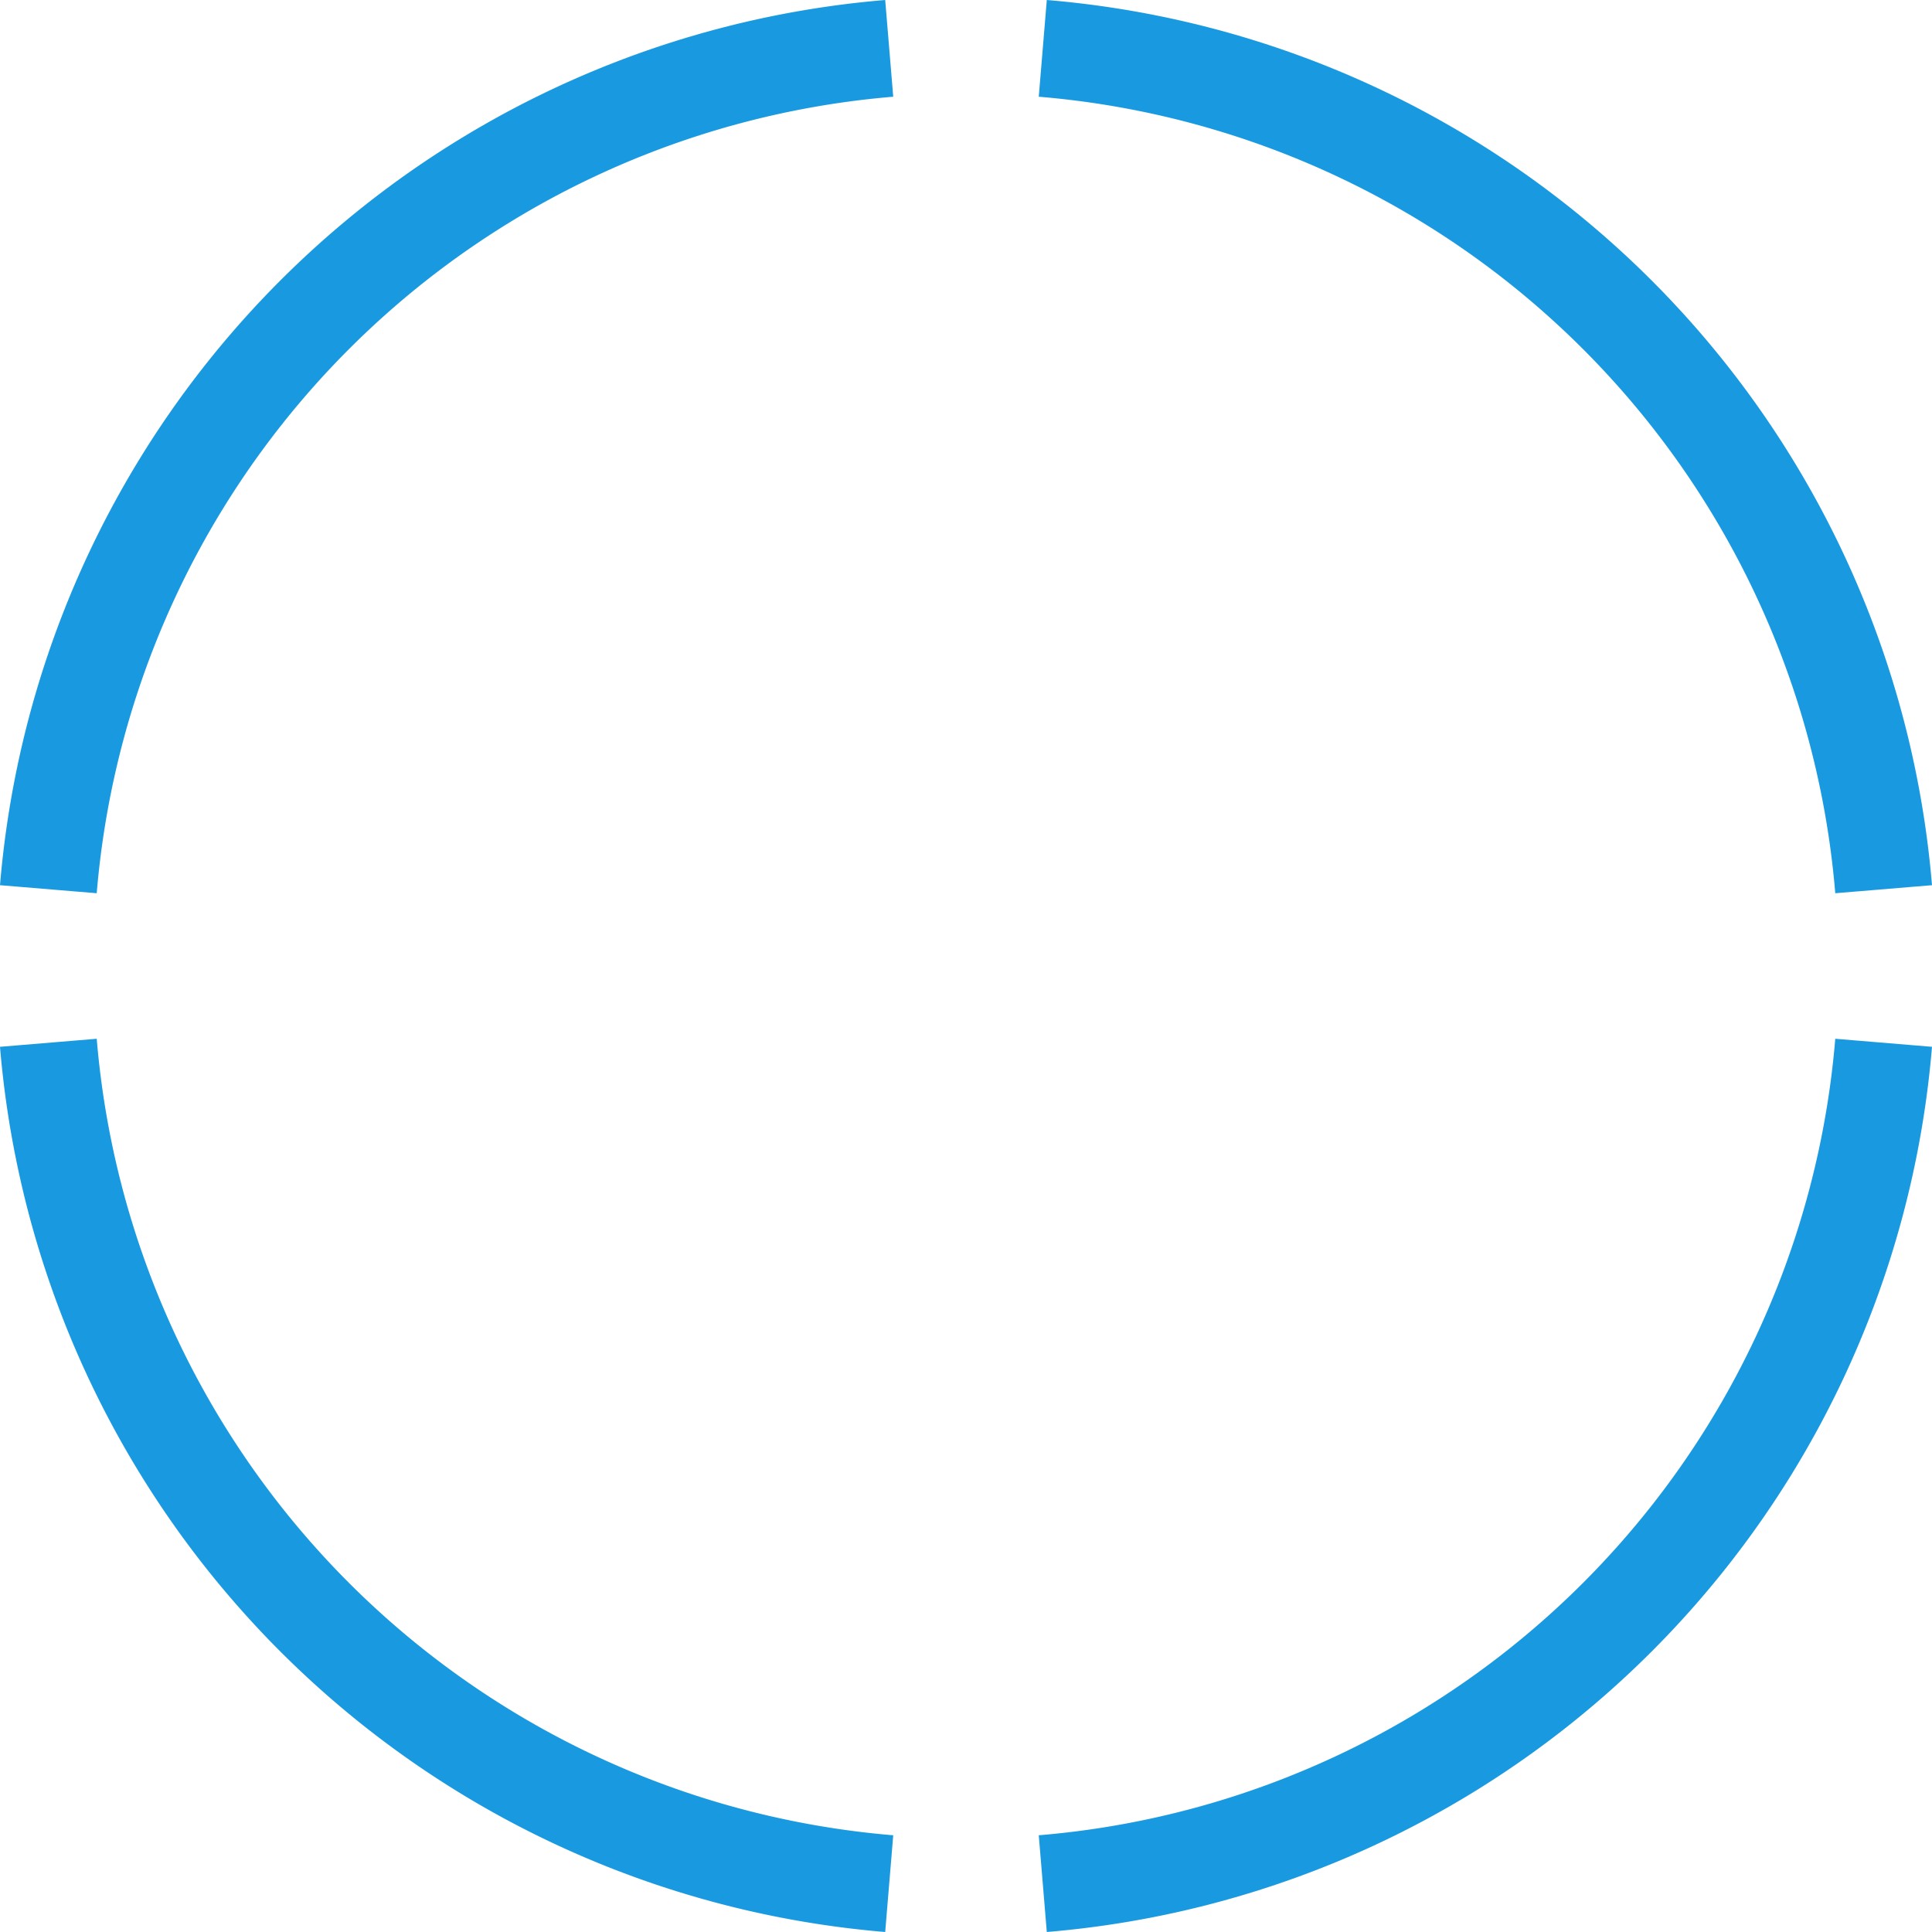 <svg xmlns="http://www.w3.org/2000/svg" viewBox="0 0 59.719 59.719">
    <defs>
        <style>
            .cls-1{fill:none;stroke:#199ae0;stroke-miterlimit:10;stroke-width:3px}
        </style>
    </defs>
    <g id="Group_407" data-name="Group 407" transform="translate(1.495 1.495)">
        <path id="Path_261" d="M79.291 27.491A28.444 28.444 0 0 0 53.3 1.5" class="cls-1" data-name="Path 261" transform="translate(-22.562 -1.5)"/>
        <path id="Path_262" d="M27.491 1.5A28.444 28.444 0 0 0 1.5 27.491" class="cls-1" data-name="Path 262" transform="translate(-1.5 -1.5)"/>
        <path id="Path_263" d="M53.3 79.291A28.444 28.444 0 0 0 79.291 53.3" class="cls-1" data-name="Path 263" transform="translate(-22.562 -22.562)"/>
        <path id="Path_264" d="M1.5 53.3a28.444 28.444 0 0 0 25.991 25.991" class="cls-1" data-name="Path 264" transform="translate(-1.5 -22.562)"/>
    </g>
</svg>
